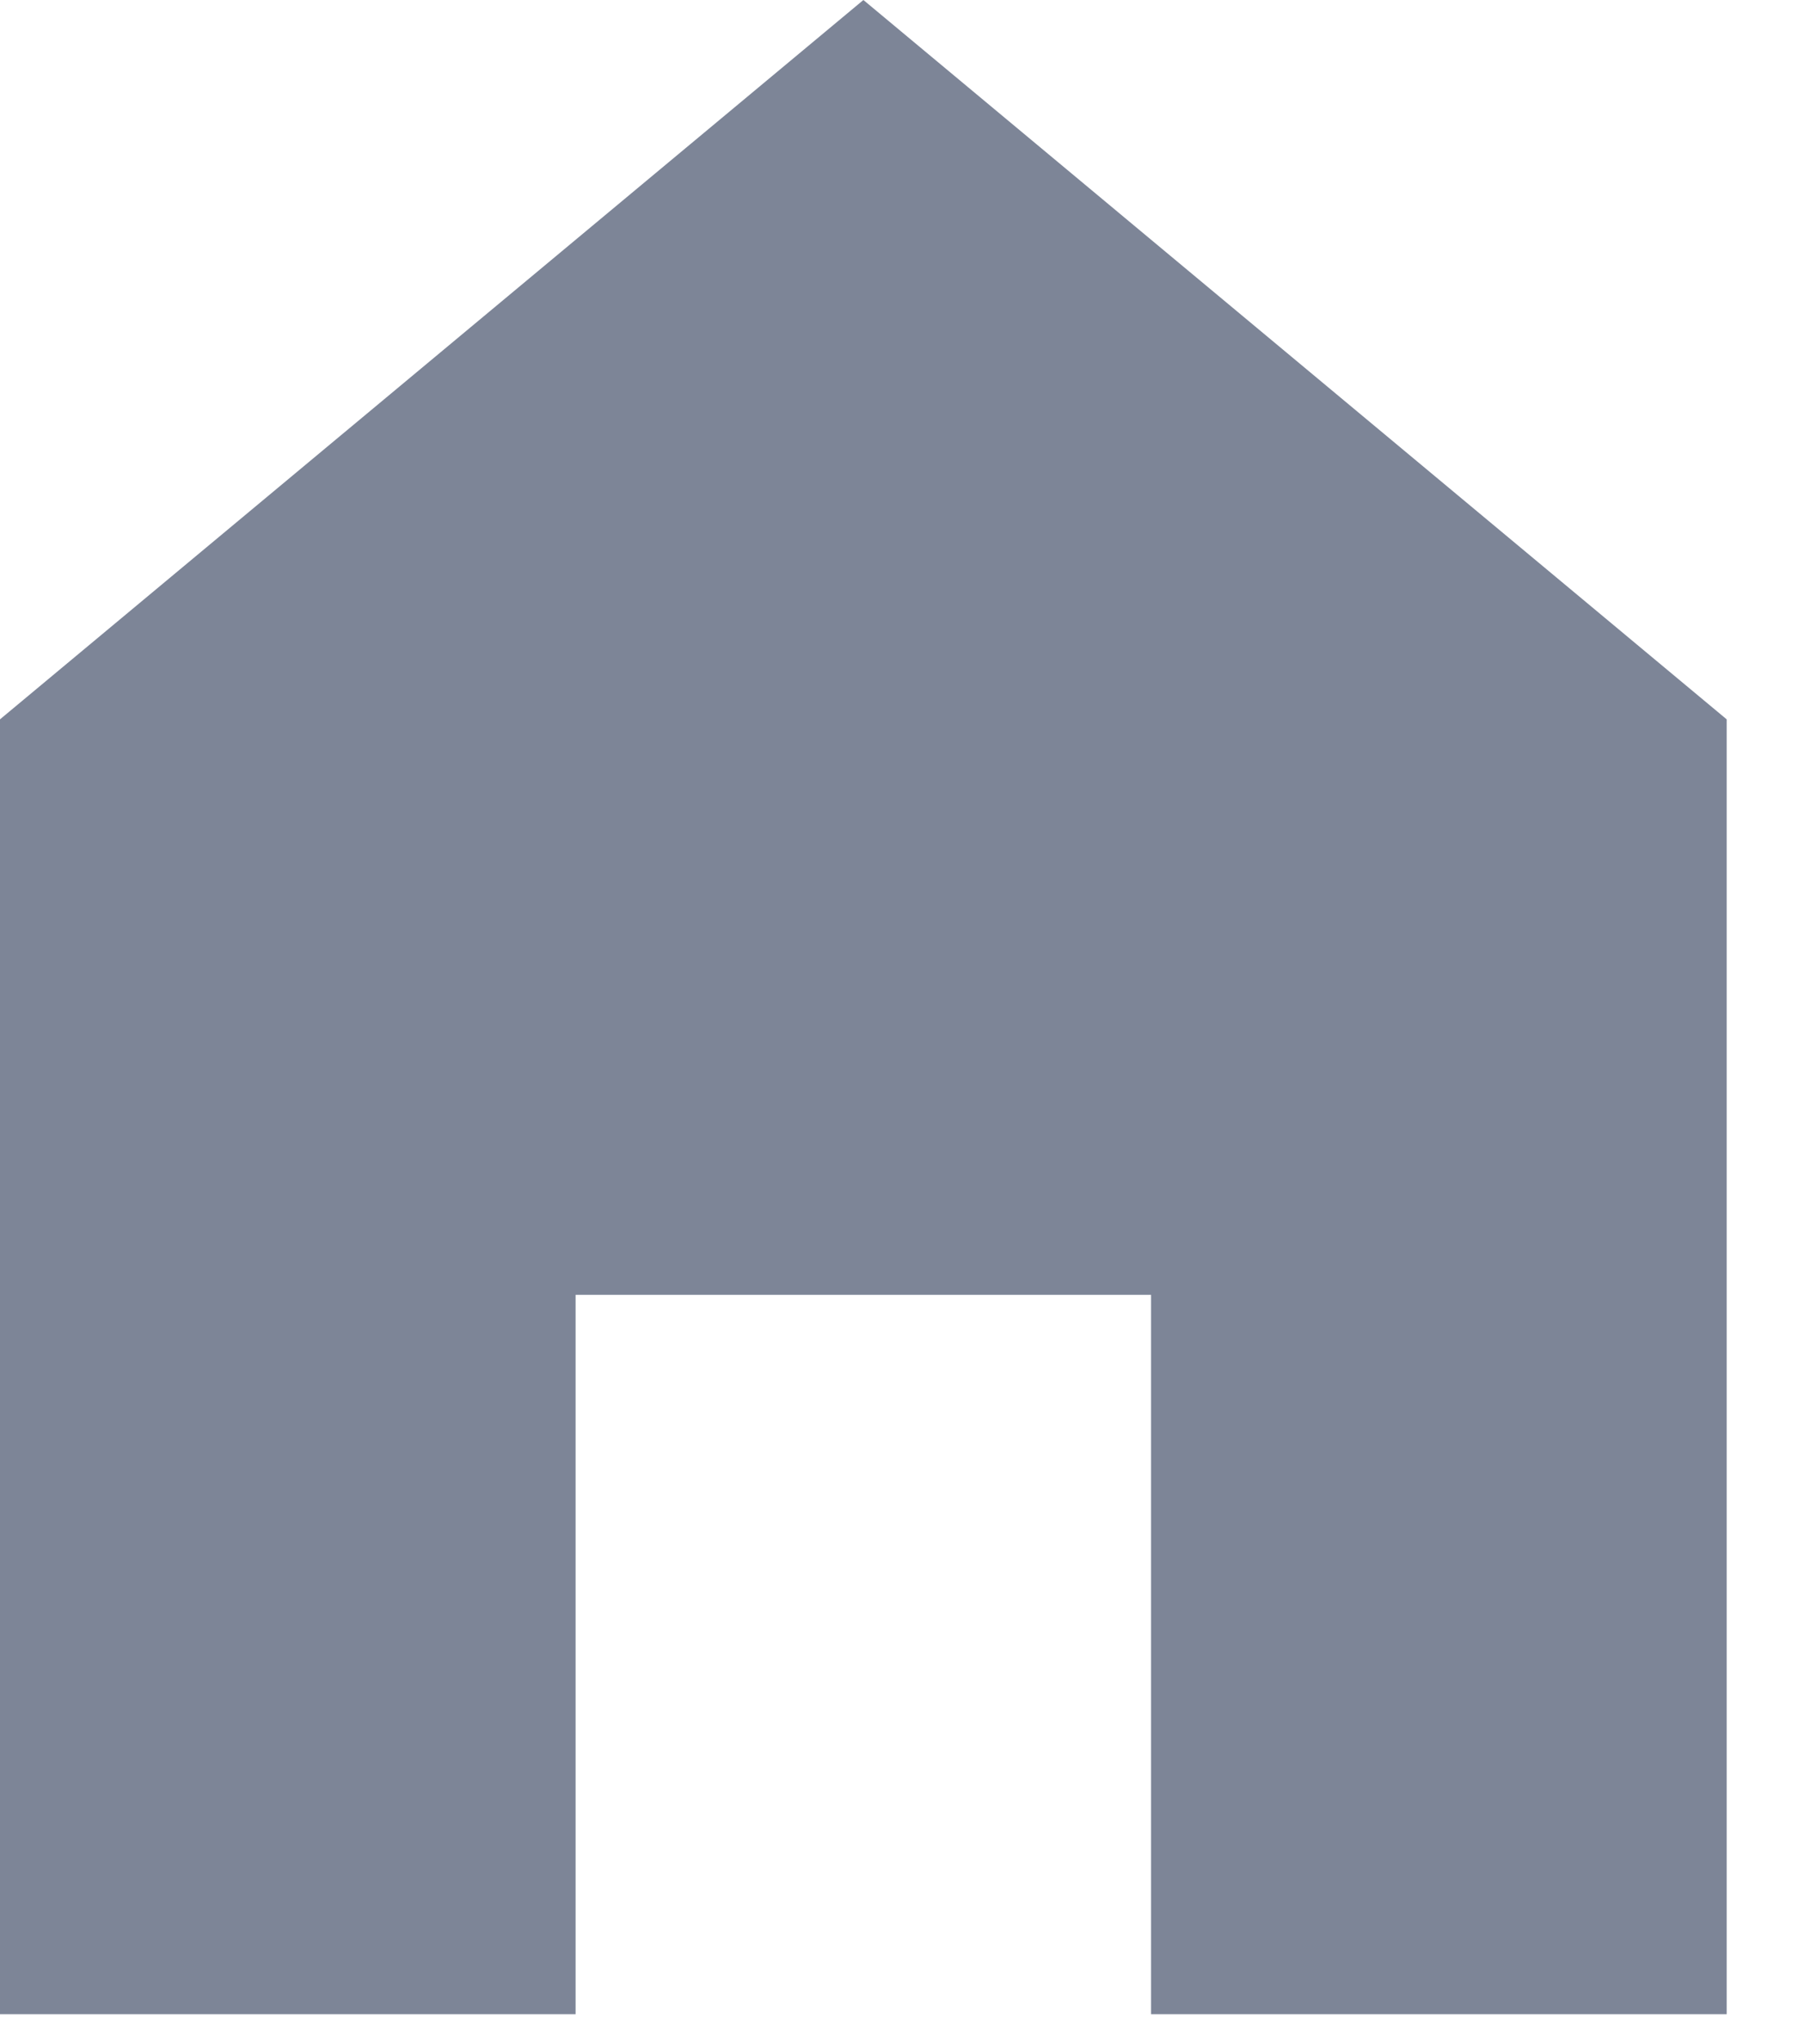 <svg width="15" height="17" viewBox="0 0 15 17" fill="none" xmlns="http://www.w3.org/2000/svg">
<path d="M4.786 10.768V16.75H0V5.982L7.179 0L14.357 5.982V16.75H9.571V10.768H4.786Z" fill="#7D8597"/>
</svg>
